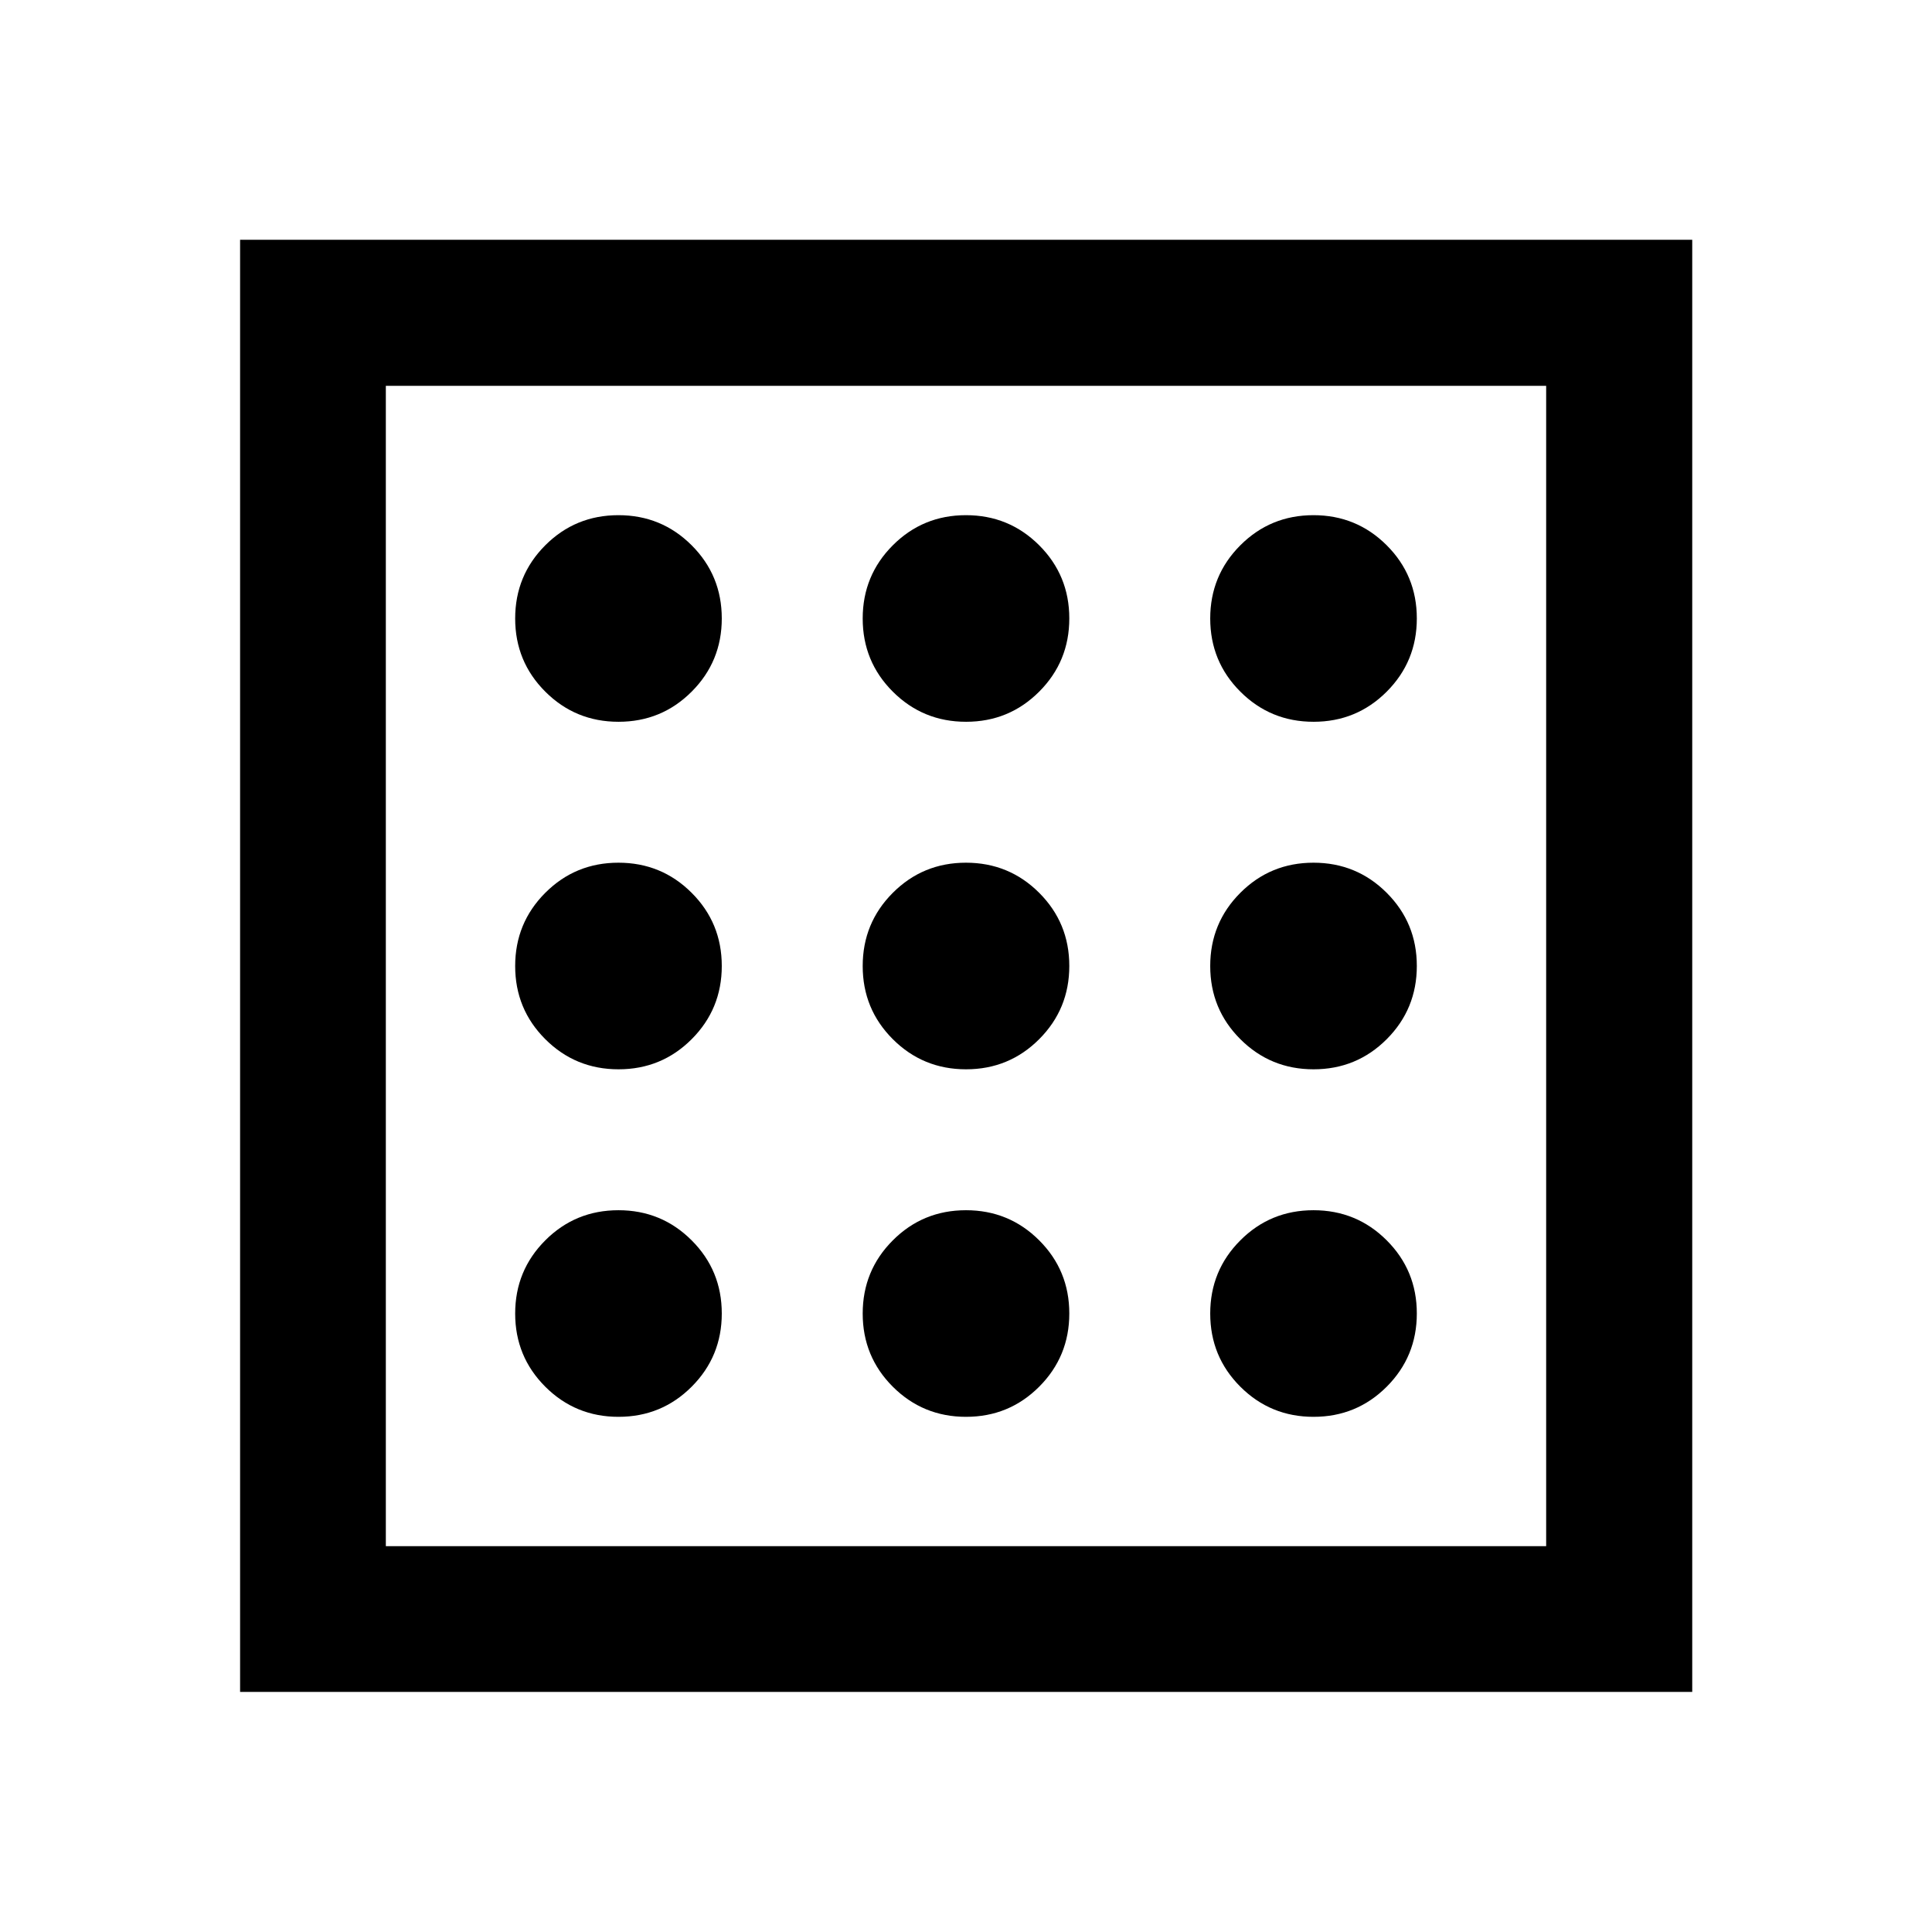 <svg xmlns="http://www.w3.org/2000/svg" height="40" viewBox="0 -960 960 960" width="40"><path d="M307.34-255.99q21.4 0 36.35-14.97 14.96-14.98 14.96-36.38 0-21.4-14.98-36.35-14.97-14.96-36.37-14.96t-36.36 14.98q-14.95 14.97-14.95 36.37t14.97 36.36q14.98 14.95 36.38 14.95Zm0-345.36q21.4 0 36.35-14.98 14.96-14.97 14.96-36.37t-14.98-36.36q-14.97-14.95-36.37-14.95t-36.36 14.97q-14.95 14.98-14.95 36.38 0 21.4 14.97 36.35 14.98 14.96 36.38 14.96Zm0 172.68q21.4 0 36.35-14.97 14.96-14.98 14.96-36.38 0-21.4-14.98-36.35-14.97-14.96-36.37-14.96t-36.36 14.97q-14.95 14.98-14.95 36.38 0 21.4 14.97 36.35 14.98 14.96 36.38 14.96ZM652.7-255.99q21.4 0 36.36-14.97 14.95-14.98 14.95-36.38 0-21.4-14.97-36.35-14.98-14.96-36.38-14.96-21.4 0-36.35 14.98-14.96 14.97-14.96 36.37t14.98 36.36q14.97 14.95 36.37 14.95Zm0-345.36q21.4 0 36.36-14.98 14.95-14.97 14.95-36.37t-14.97-36.36q-14.98-14.95-36.38-14.95-21.4 0-36.35 14.97-14.96 14.98-14.96 36.38 0 21.4 14.98 36.35 14.97 14.96 36.37 14.96Zm0 172.68q21.4 0 36.36-14.97 14.95-14.98 14.95-36.38 0-21.4-14.97-36.35-14.98-14.96-36.38-14.96-21.4 0-36.35 14.97-14.96 14.98-14.96 36.38 0 21.4 14.98 36.35 14.97 14.96 36.37 14.96ZM480.02-601.35q21.4 0 36.35-14.98 14.96-14.97 14.96-36.37t-14.97-36.36q-14.98-14.95-36.38-14.95-21.4 0-36.35 14.97-14.96 14.98-14.96 36.38 0 21.4 14.97 36.35 14.98 14.96 36.38 14.96Zm0 345.36q21.4 0 36.35-14.97 14.96-14.98 14.96-36.38 0-21.4-14.97-36.35-14.98-14.96-36.38-14.96-21.4 0-36.35 14.98-14.96 14.97-14.96 36.37t14.97 36.36q14.98 14.95 36.38 14.95Zm0-172.68q21.4 0 36.35-14.97 14.96-14.98 14.96-36.38 0-21.4-14.97-36.35-14.98-14.96-36.38-14.96-21.4 0-36.35 14.97-14.96 14.98-14.96 36.38 0 21.4 14.97 36.35 14.98 14.96 36.38 14.96ZM119.3-119.3v-721.56h721.56v721.56H119.3Zm72.42-72.42h576.56v-576.56H191.72v576.56Zm0 0v-576.56 576.56Z"/></svg>